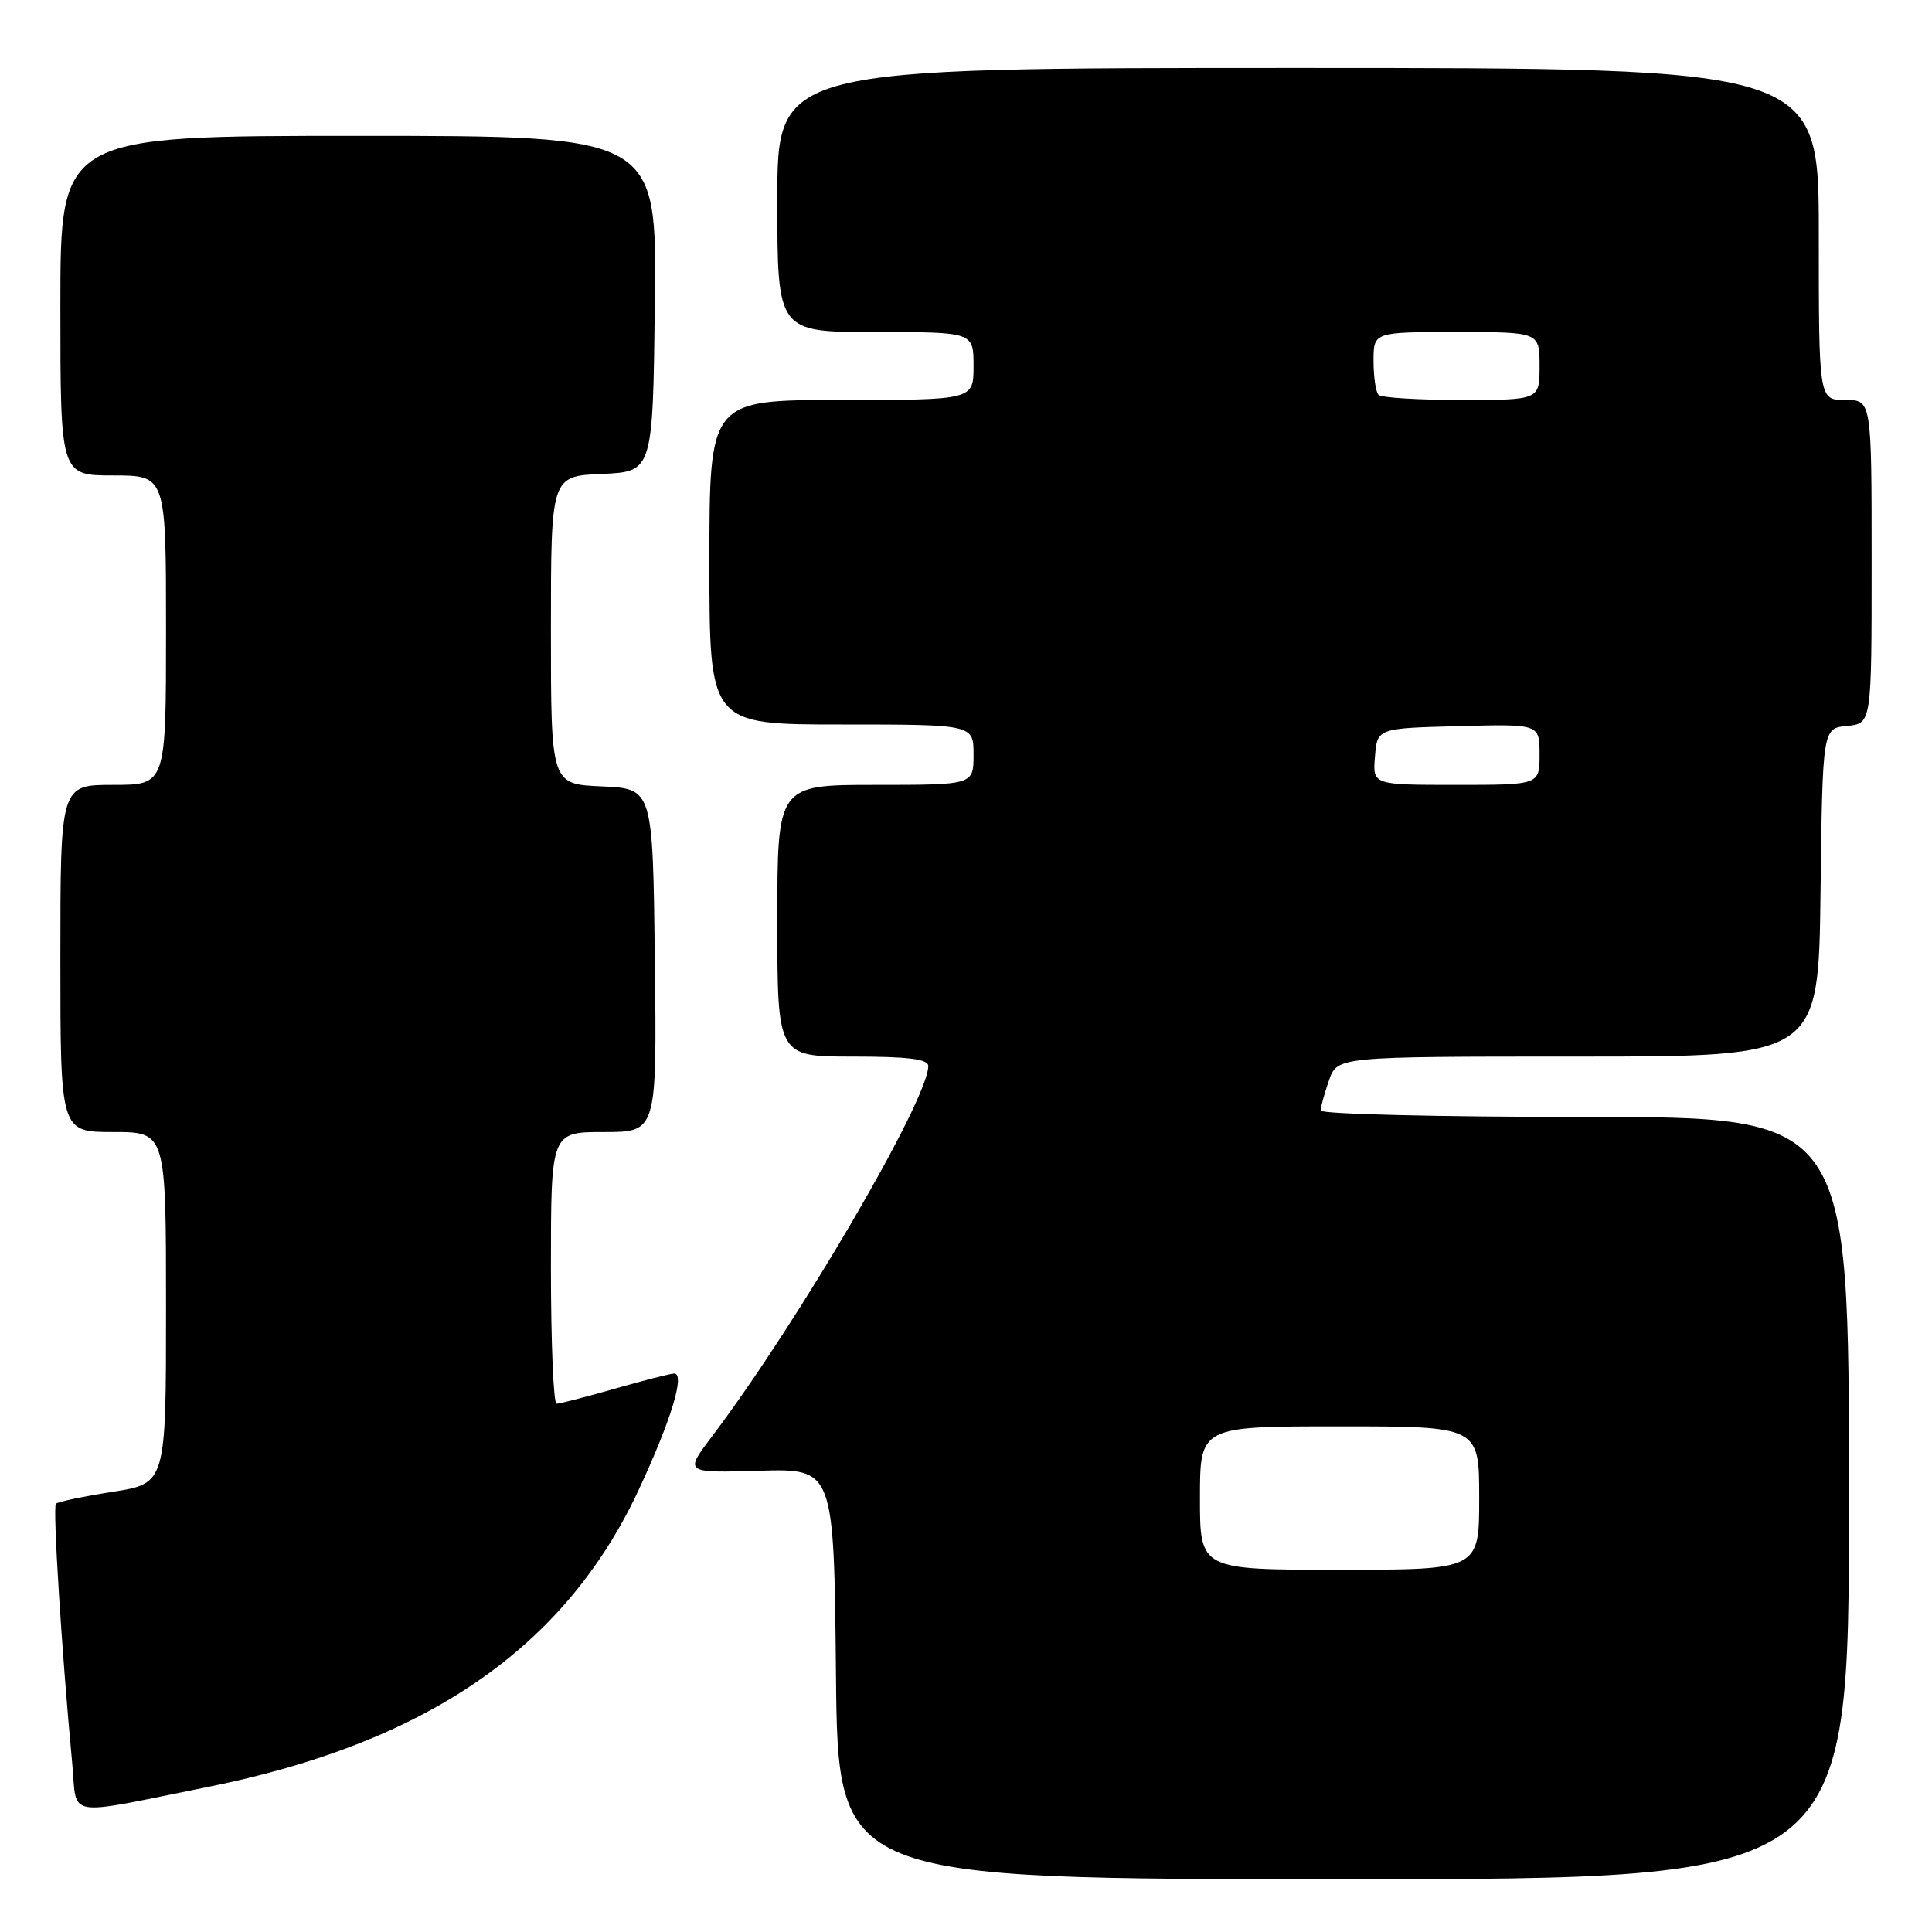<?xml version="1.0" encoding="UTF-8" standalone="no"?>
<!DOCTYPE svg PUBLIC "-//W3C//DTD SVG 1.1//EN" "http://www.w3.org/Graphics/SVG/1.1/DTD/svg11.dtd" >
<svg xmlns="http://www.w3.org/2000/svg" xmlns:xlink="http://www.w3.org/1999/xlink" version="1.1" viewBox="0 0 256 256">
 <g >
 <path fill="currentColor"
d=" M 245.00 198.50 C 245.00 148.00 245.00 148.00 210.00 148.00 C 190.75 148.00 175.00 147.62 175.00 147.15 C 175.00 146.68 175.49 144.88 176.10 143.15 C 177.20 140.00 177.20 140.00 209.08 140.00 C 240.96 140.00 240.96 140.00 241.23 118.25 C 241.50 96.50 241.50 96.50 244.75 96.19 C 248.00 95.87 248.00 95.87 248.00 74.44 C 248.00 53.00 248.00 53.00 244.50 53.00 C 241.00 53.00 241.00 53.00 241.00 31.00 C 241.00 9.00 241.00 9.00 172.00 9.00 C 103.00 9.00 103.00 9.00 103.00 26.50 C 103.00 44.00 103.00 44.00 116.00 44.00 C 129.00 44.00 129.00 44.00 129.00 48.50 C 129.00 53.00 129.00 53.00 111.50 53.00 C 94.00 53.00 94.00 53.00 94.00 74.50 C 94.00 96.00 94.00 96.00 111.50 96.00 C 129.00 96.00 129.00 96.00 129.00 100.00 C 129.00 104.00 129.00 104.00 116.00 104.00 C 103.00 104.00 103.00 104.00 103.00 122.00 C 103.00 140.00 103.00 140.00 113.00 140.00 C 120.39 140.00 123.00 140.33 123.00 141.26 C 123.00 145.72 105.79 175.18 94.34 190.34 C 90.68 195.17 90.68 195.17 100.59 194.88 C 110.50 194.59 110.50 194.59 110.77 221.80 C 111.03 249.00 111.03 249.00 178.02 249.00 C 245.00 249.00 245.00 249.00 245.00 198.50 Z  M 27.50 236.79 C 56.48 230.97 74.79 218.39 84.55 197.58 C 88.88 188.33 90.83 182.00 89.33 182.00 C 88.87 182.00 85.35 182.90 81.50 184.00 C 77.65 185.10 74.17 186.00 73.75 186.00 C 73.34 186.00 73.00 177.90 73.00 168.00 C 73.00 150.00 73.00 150.00 80.02 150.00 C 87.04 150.00 87.04 150.00 86.77 127.25 C 86.50 104.50 86.50 104.50 79.75 104.20 C 73.00 103.91 73.00 103.91 73.00 83.50 C 73.00 63.09 73.00 63.09 79.75 62.80 C 86.50 62.50 86.50 62.50 86.77 40.25 C 87.04 18.00 87.04 18.00 47.52 18.00 C 8.00 18.00 8.00 18.00 8.00 40.50 C 8.00 63.00 8.00 63.00 15.00 63.00 C 22.00 63.00 22.00 63.00 22.00 83.50 C 22.00 104.00 22.00 104.00 15.00 104.00 C 8.00 104.00 8.00 104.00 8.00 127.00 C 8.00 150.00 8.00 150.00 15.00 150.00 C 22.00 150.00 22.00 150.00 22.00 173.28 C 22.00 196.56 22.00 196.56 14.94 197.67 C 11.06 198.28 7.67 198.99 7.41 199.25 C 6.97 199.69 8.17 218.82 9.58 233.78 C 10.25 240.98 8.30 240.65 27.50 236.79 Z  M 159.00 198.50 C 159.00 189.00 159.00 189.00 177.50 189.00 C 196.00 189.00 196.00 189.00 196.00 198.50 C 196.00 208.00 196.00 208.00 177.50 208.00 C 159.00 208.00 159.00 208.00 159.00 198.50 Z  M 182.19 100.25 C 182.50 96.50 182.50 96.50 193.25 96.22 C 204.00 95.93 204.00 95.93 204.00 99.97 C 204.00 104.00 204.00 104.00 192.94 104.00 C 181.88 104.00 181.88 104.00 182.19 100.25 Z  M 182.67 52.33 C 182.30 51.97 182.00 49.94 182.00 47.83 C 182.00 44.00 182.00 44.00 193.00 44.00 C 204.00 44.00 204.00 44.00 204.00 48.50 C 204.00 53.00 204.00 53.00 193.67 53.00 C 187.98 53.00 183.03 52.70 182.67 52.33 Z "/>
</g>
</svg>